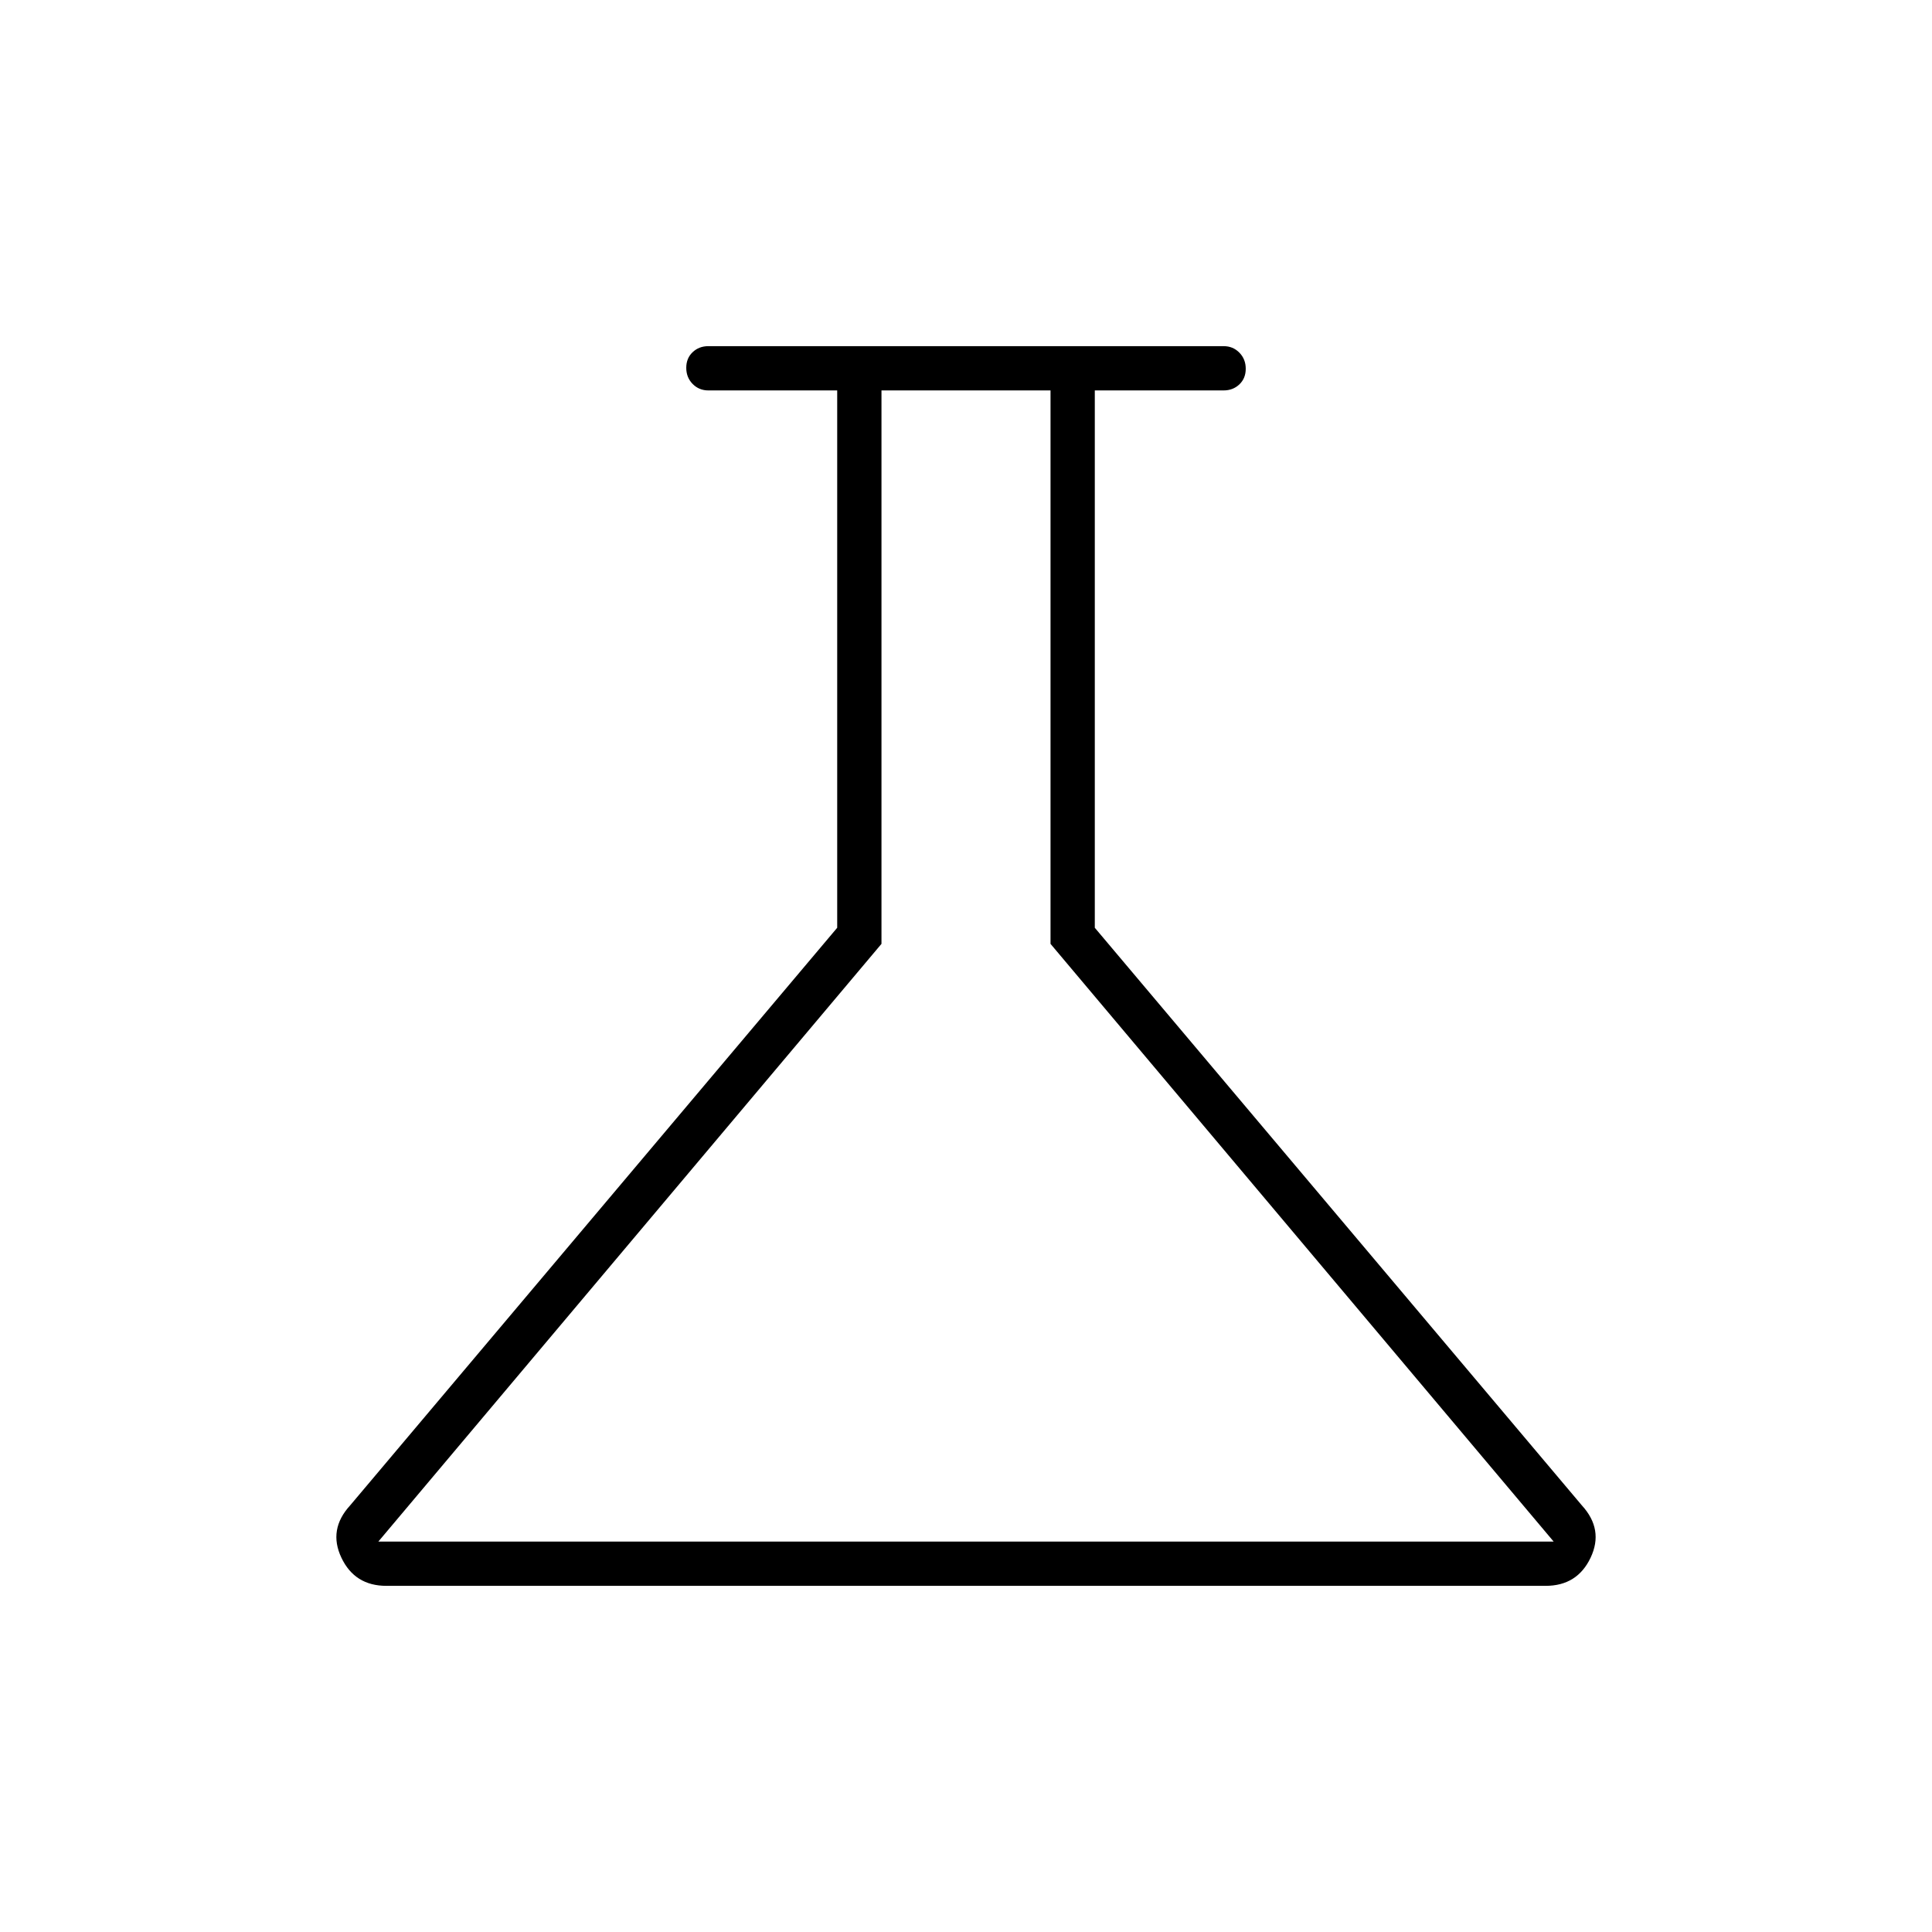 <svg xmlns="http://www.w3.org/2000/svg" width="48" height="48" viewBox="0 -960 960 960"><path d="M192-172q-15.734 0-22.367-14Q163-200 174-212l242-287v-267h-64q-4.675 0-7.838-3.228-3.162-3.228-3.162-8t3.162-7.772q3.163-3 7.838-3h256q4.675 0 7.838 3.228 3.162 3.228 3.162 8T615.838-769q-3.163 3-7.838 3h-64v267l242 287q11 12 4.367 26T768-172H192Zm-4-22h584L522-491v-275h-84v275L188-194Zm291-286Z"/></svg>